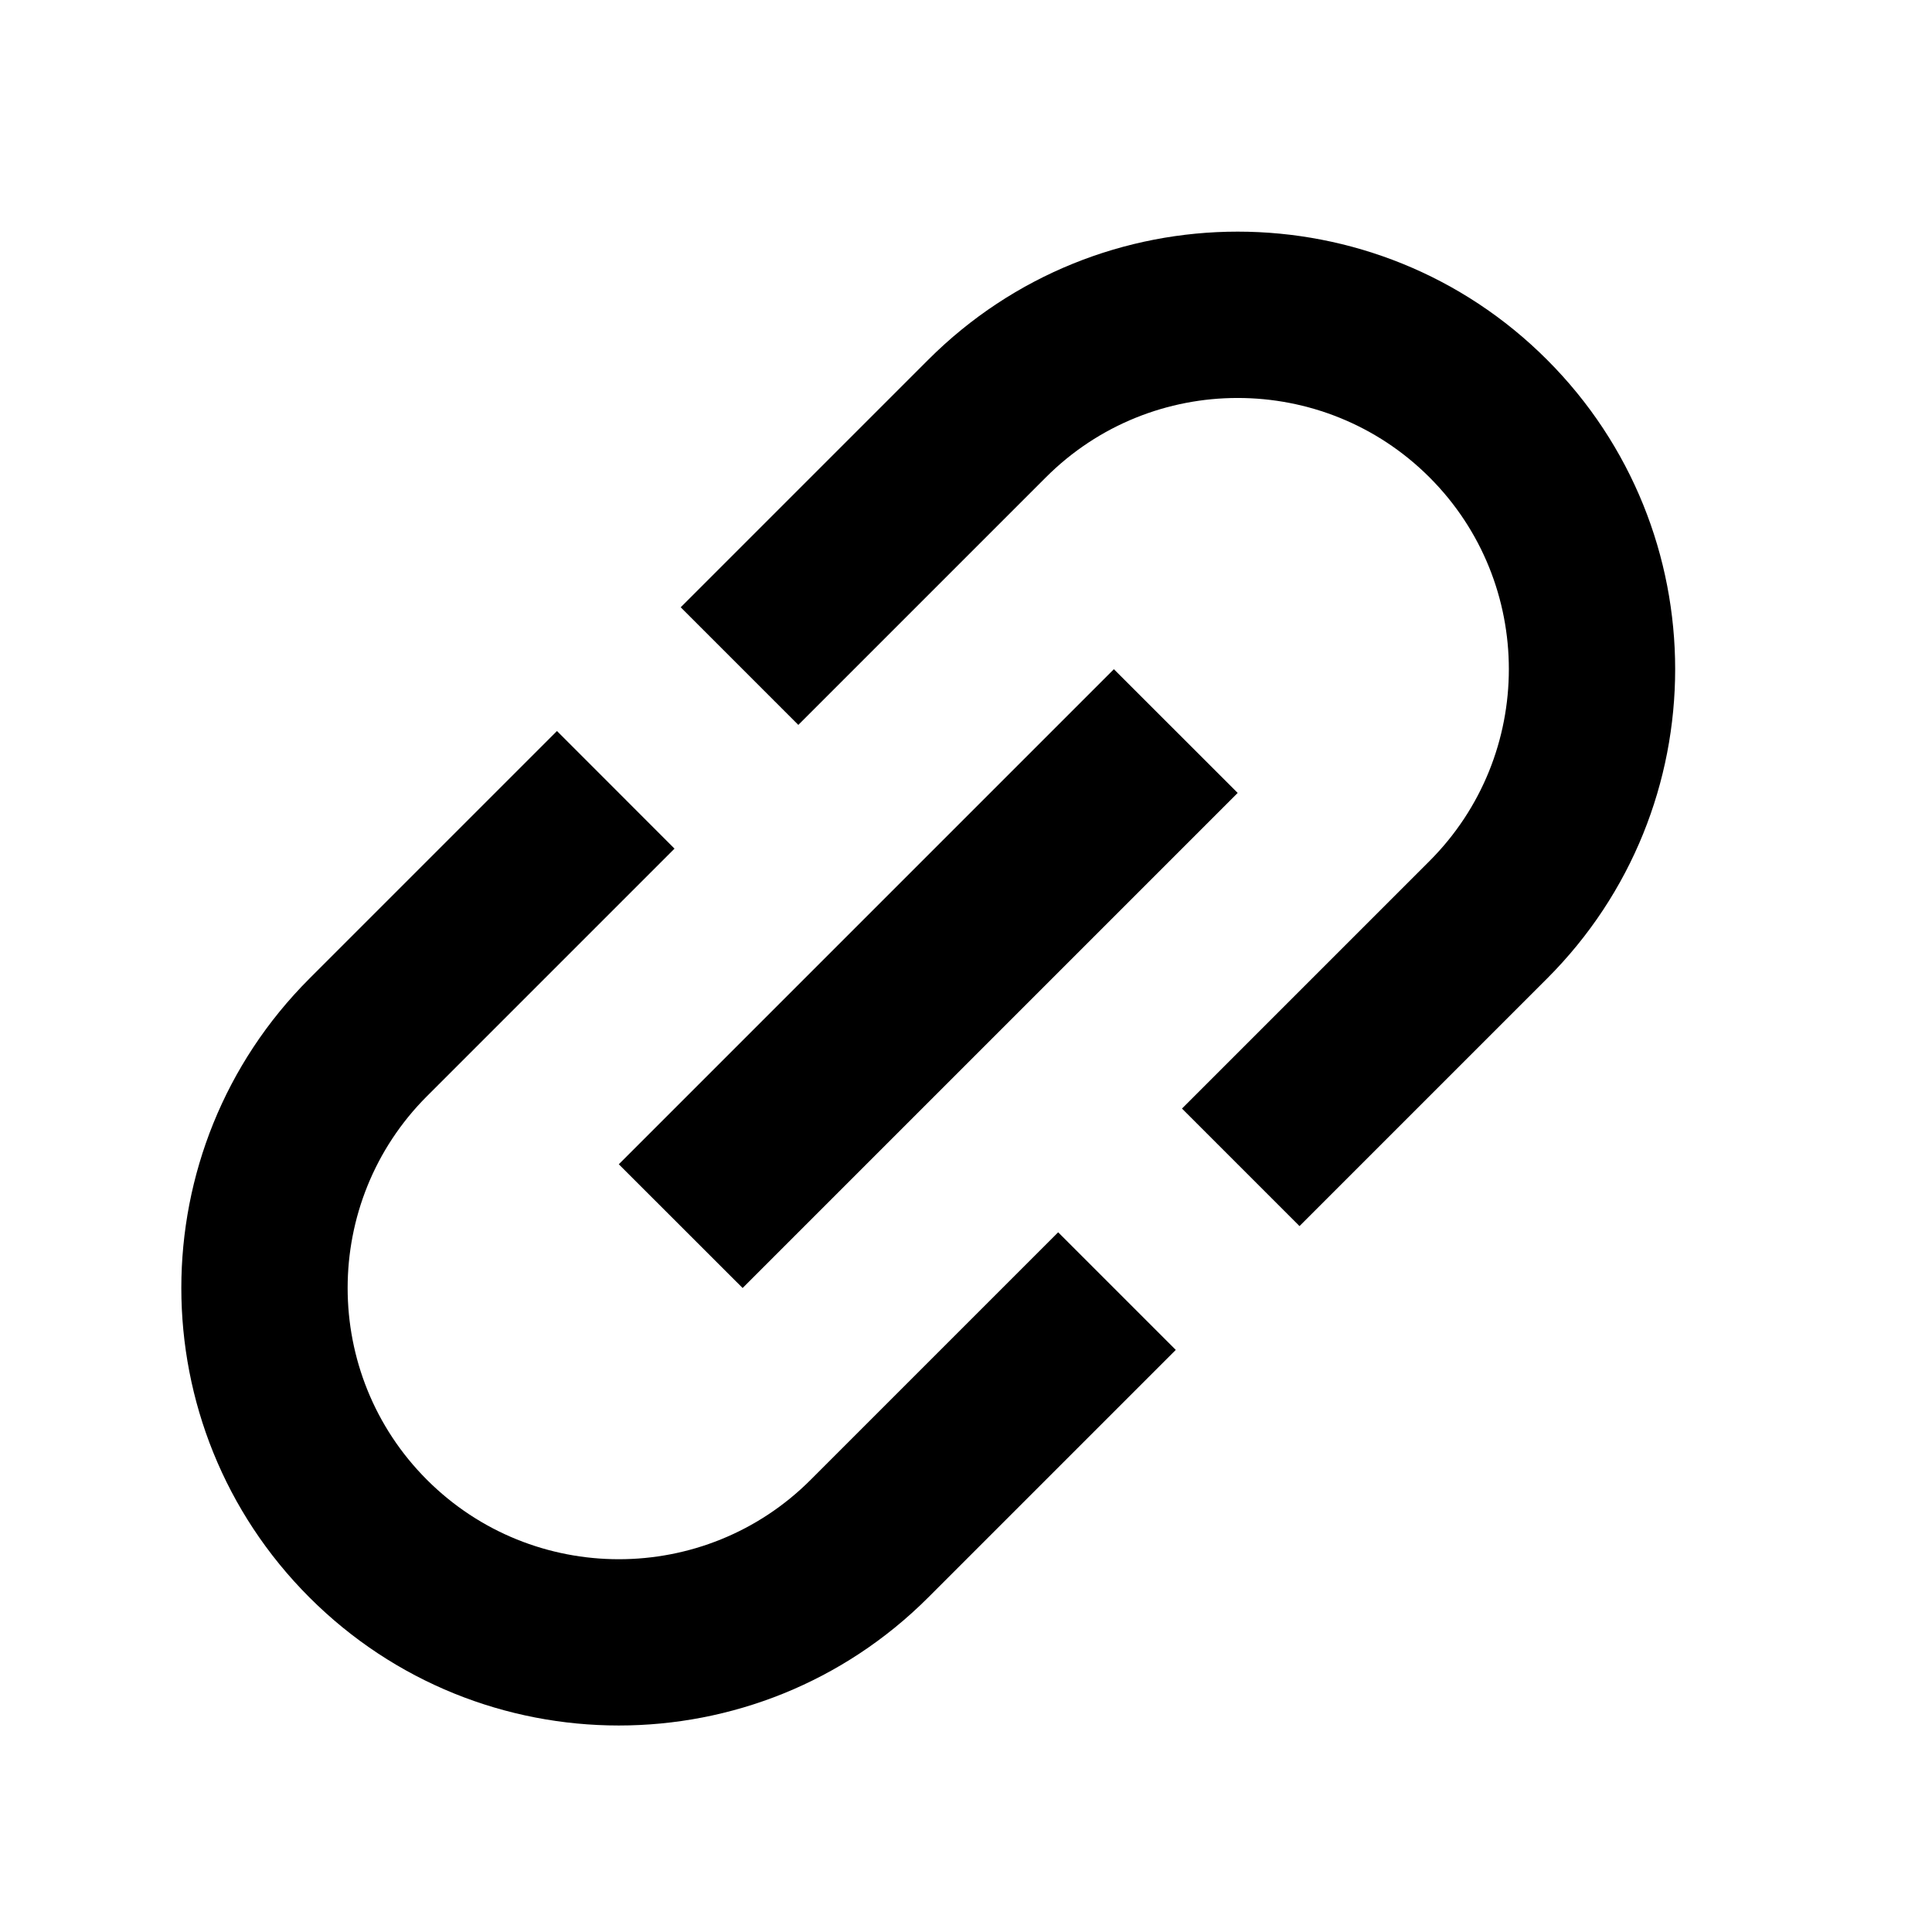 <svg width="24" height="24" viewBox="0 0 24 24" fill="none" xmlns="http://www.w3.org/2000/svg">
<path d="M5.304 18.383C3.99 17.069 3.99 14.931 5.304 13.617L8.379 10.542L6.919 9.081L3.844 12.156C1.722 14.278 1.722 17.722 3.844 19.844C5.965 21.965 9.409 21.965 11.531 19.844L14.606 16.769L13.145 15.308L10.07 18.383C8.756 19.698 6.619 19.698 5.304 18.383ZM9.225 16L15.375 9.85L13.837 8.313L7.687 14.463L9.225 16ZM11.531 4.469L8.456 7.544L9.917 9.005L12.992 5.93C14.306 4.615 16.443 4.615 17.758 5.93C19.072 7.244 19.072 9.381 17.758 10.696L14.683 13.771L16.143 15.231L19.218 12.156C21.34 10.035 21.34 6.591 19.218 4.469C17.097 2.347 13.653 2.347 11.531 4.469Z" fill="black"/>
</svg>
